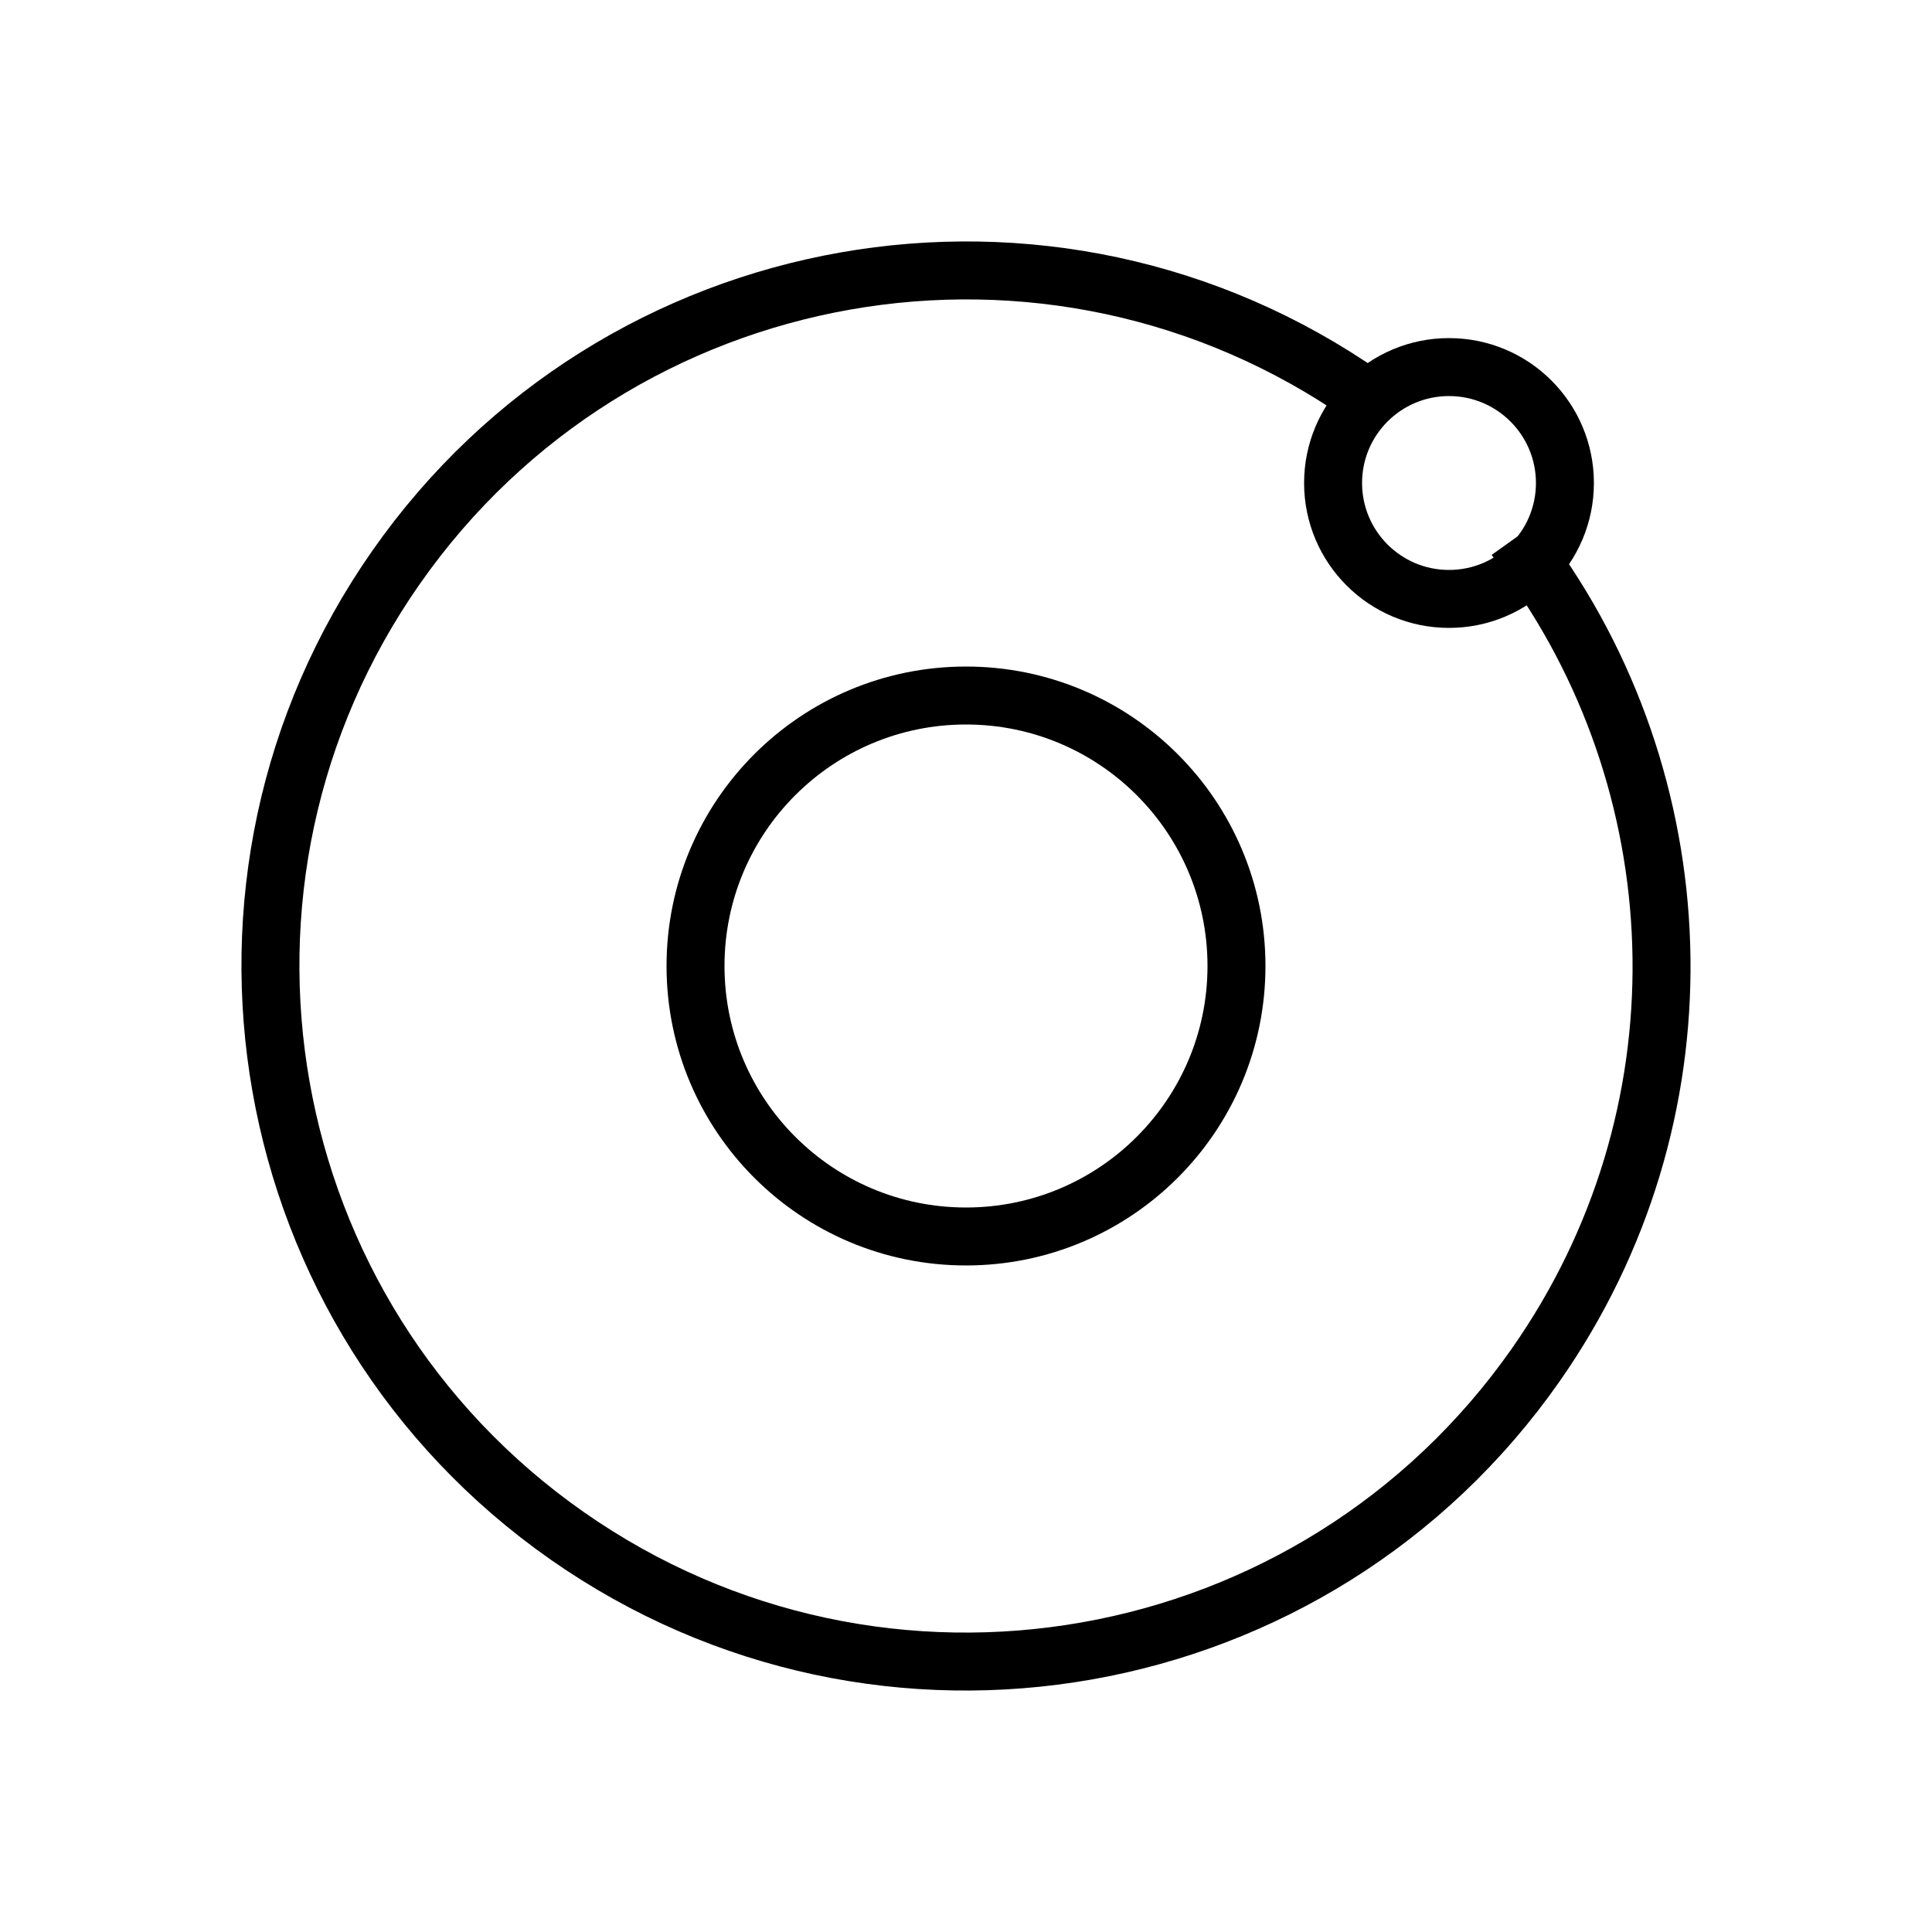 <svg viewBox="0 0 100 100" version="1.1" xmlns="http://www.w3.org/2000/svg" xmlns:xlink="http://www.w3.org/1999/xlink">
	<g fill="none" stroke="#000000" stroke-width="3" stroke-linecap="square" stroke-linejoin="round">
		<circle class="oval-1" cx="50" cy="50" r="14"></circle>
		<path d="M70.649,20.511 C54.362,9.107 31.915,13.065 20.511,29.351 C9.107,45.638 13.065,68.085 29.351,79.489 C45.638,90.893 68.085,86.935 79.489,70.649 C88.48,57.809 87.92,41.14 79.3,29.07" class="oval-2"></path>
		<circle class="oval-3" cx="75" cy="25" r="6"></circle>
	</g>
</svg>